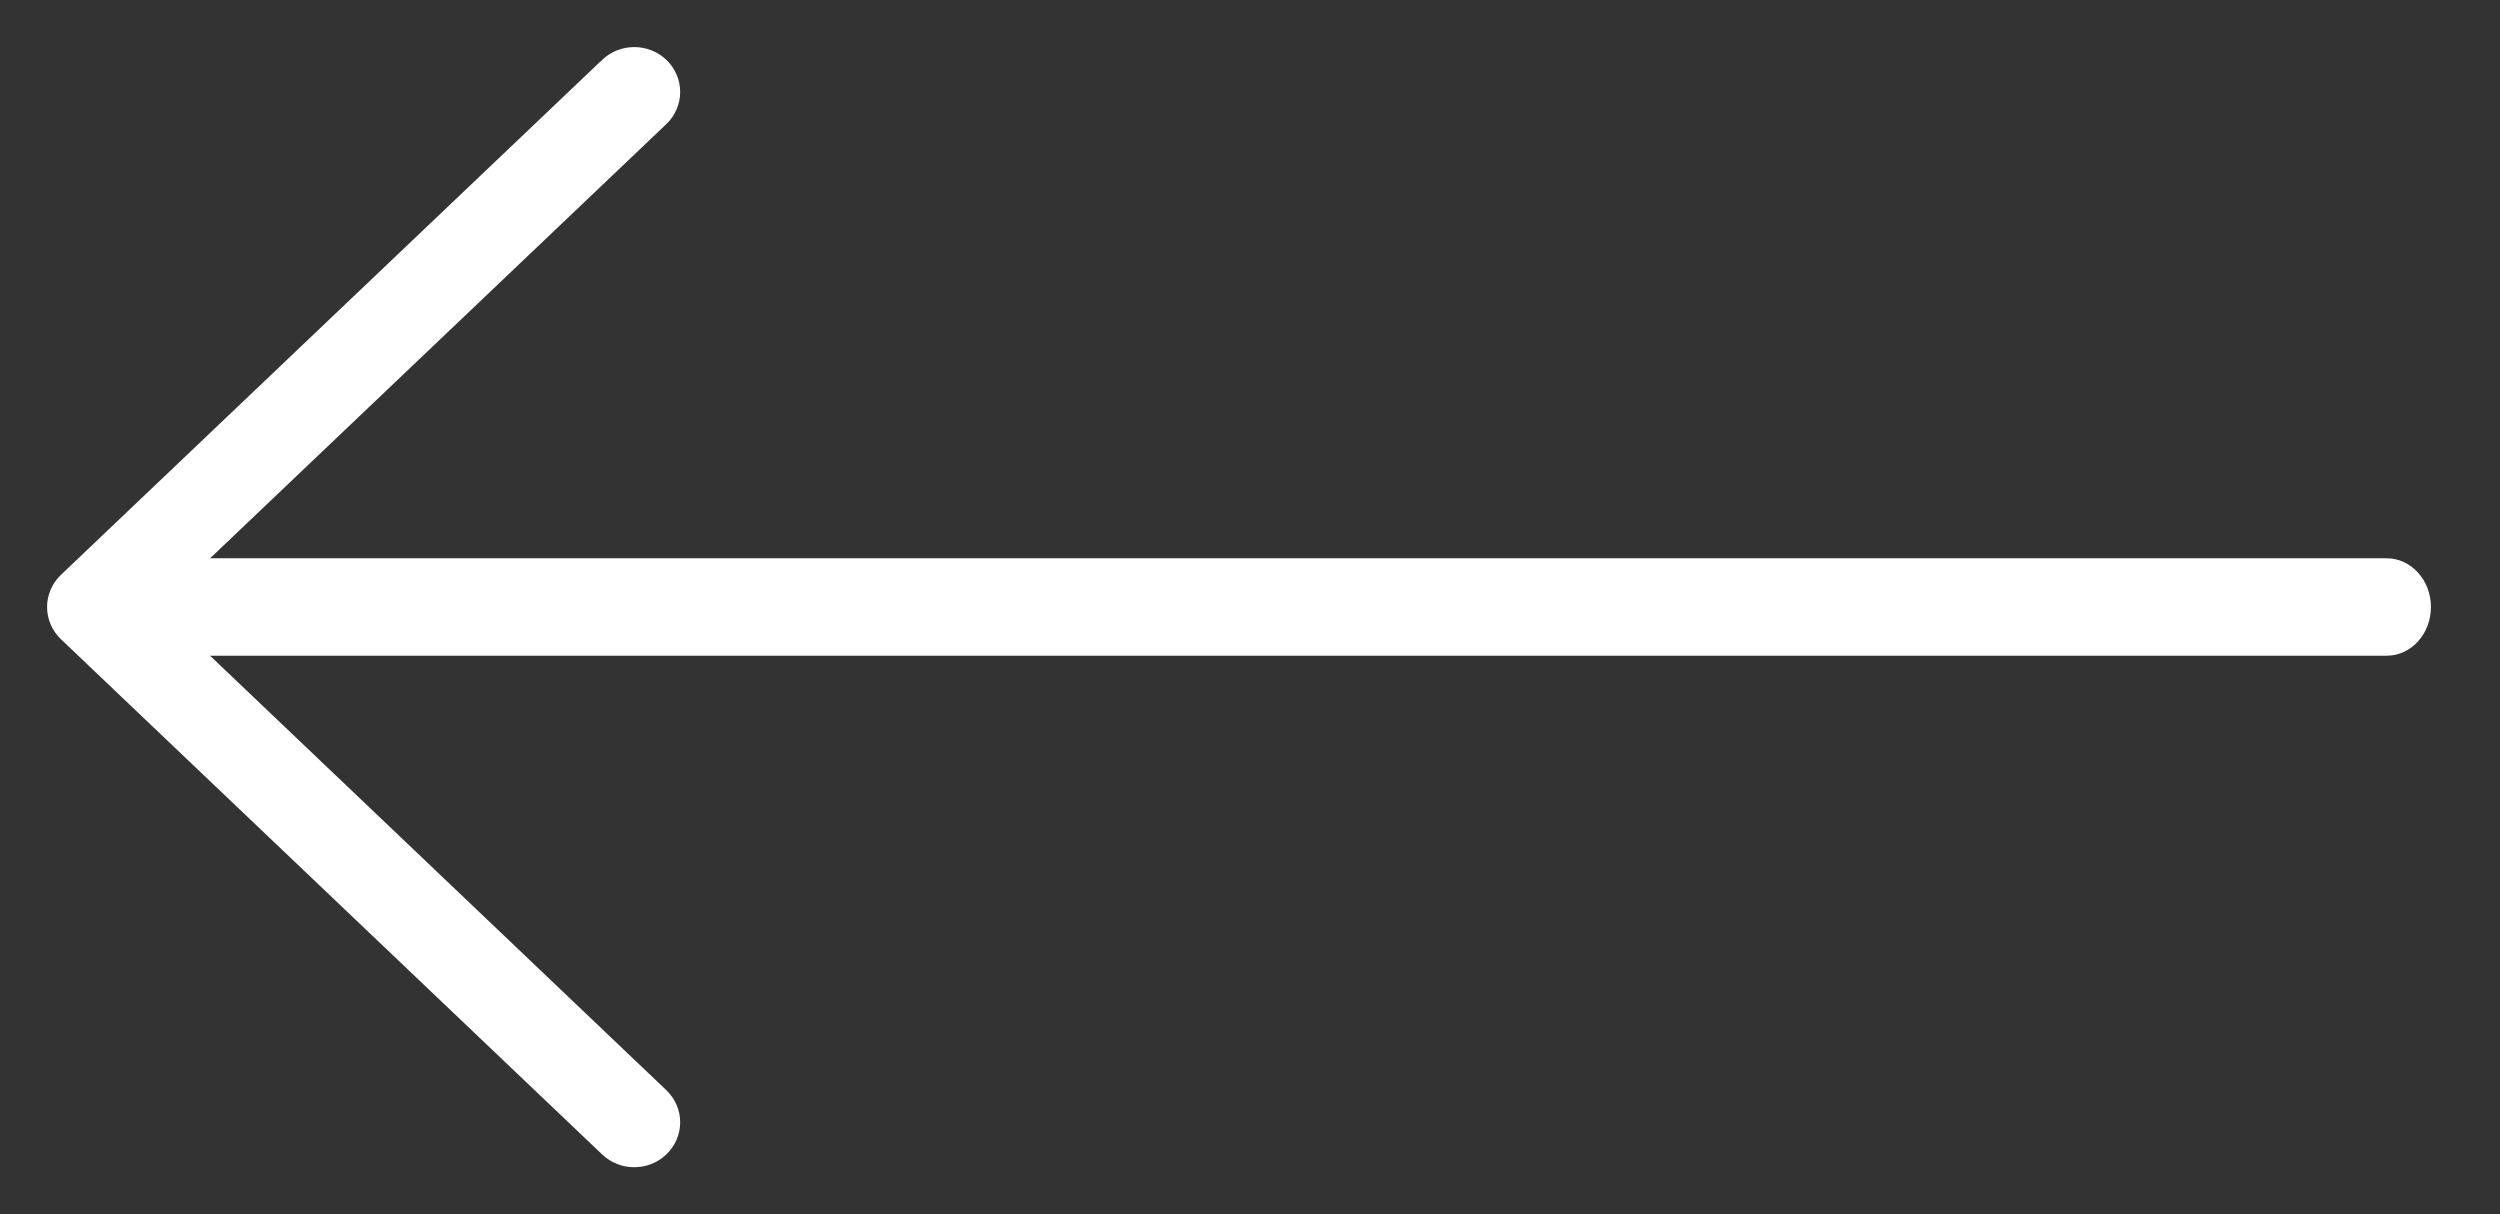 <svg width="35" height="17" viewBox="0 0 35 17" fill="none" xmlns="http://www.w3.org/2000/svg">
<rect x="0" y="0" width="35" height="17" fill="#333333" stroke="none"/>
<path d="M33.414 9.18H1.653C1.311 9.18 1.034 8.875 1.034 8.498C1.034 8.122 1.311 7.816 1.653 7.816H33.414C33.756 7.816 34.033 8.122 34.033 8.498C34.033 8.875 33.756 9.18 33.414 9.18Z" fill="white"/>
<path d="M8.879 16C8.802 16 8.725 15.972 8.666 15.916L1.088 8.702C1.032 8.648 1 8.575 1 8.498C1 8.422 1.032 8.349 1.088 8.295L8.666 1.084C8.784 0.972 8.976 0.972 9.093 1.084C9.211 1.196 9.211 1.379 9.093 1.491L1.73 8.498L9.093 15.509C9.211 15.621 9.211 15.803 9.093 15.915C9.034 15.972 8.957 16 8.879 16Z" stroke="white" stroke-width="0.682"/>
</svg>
